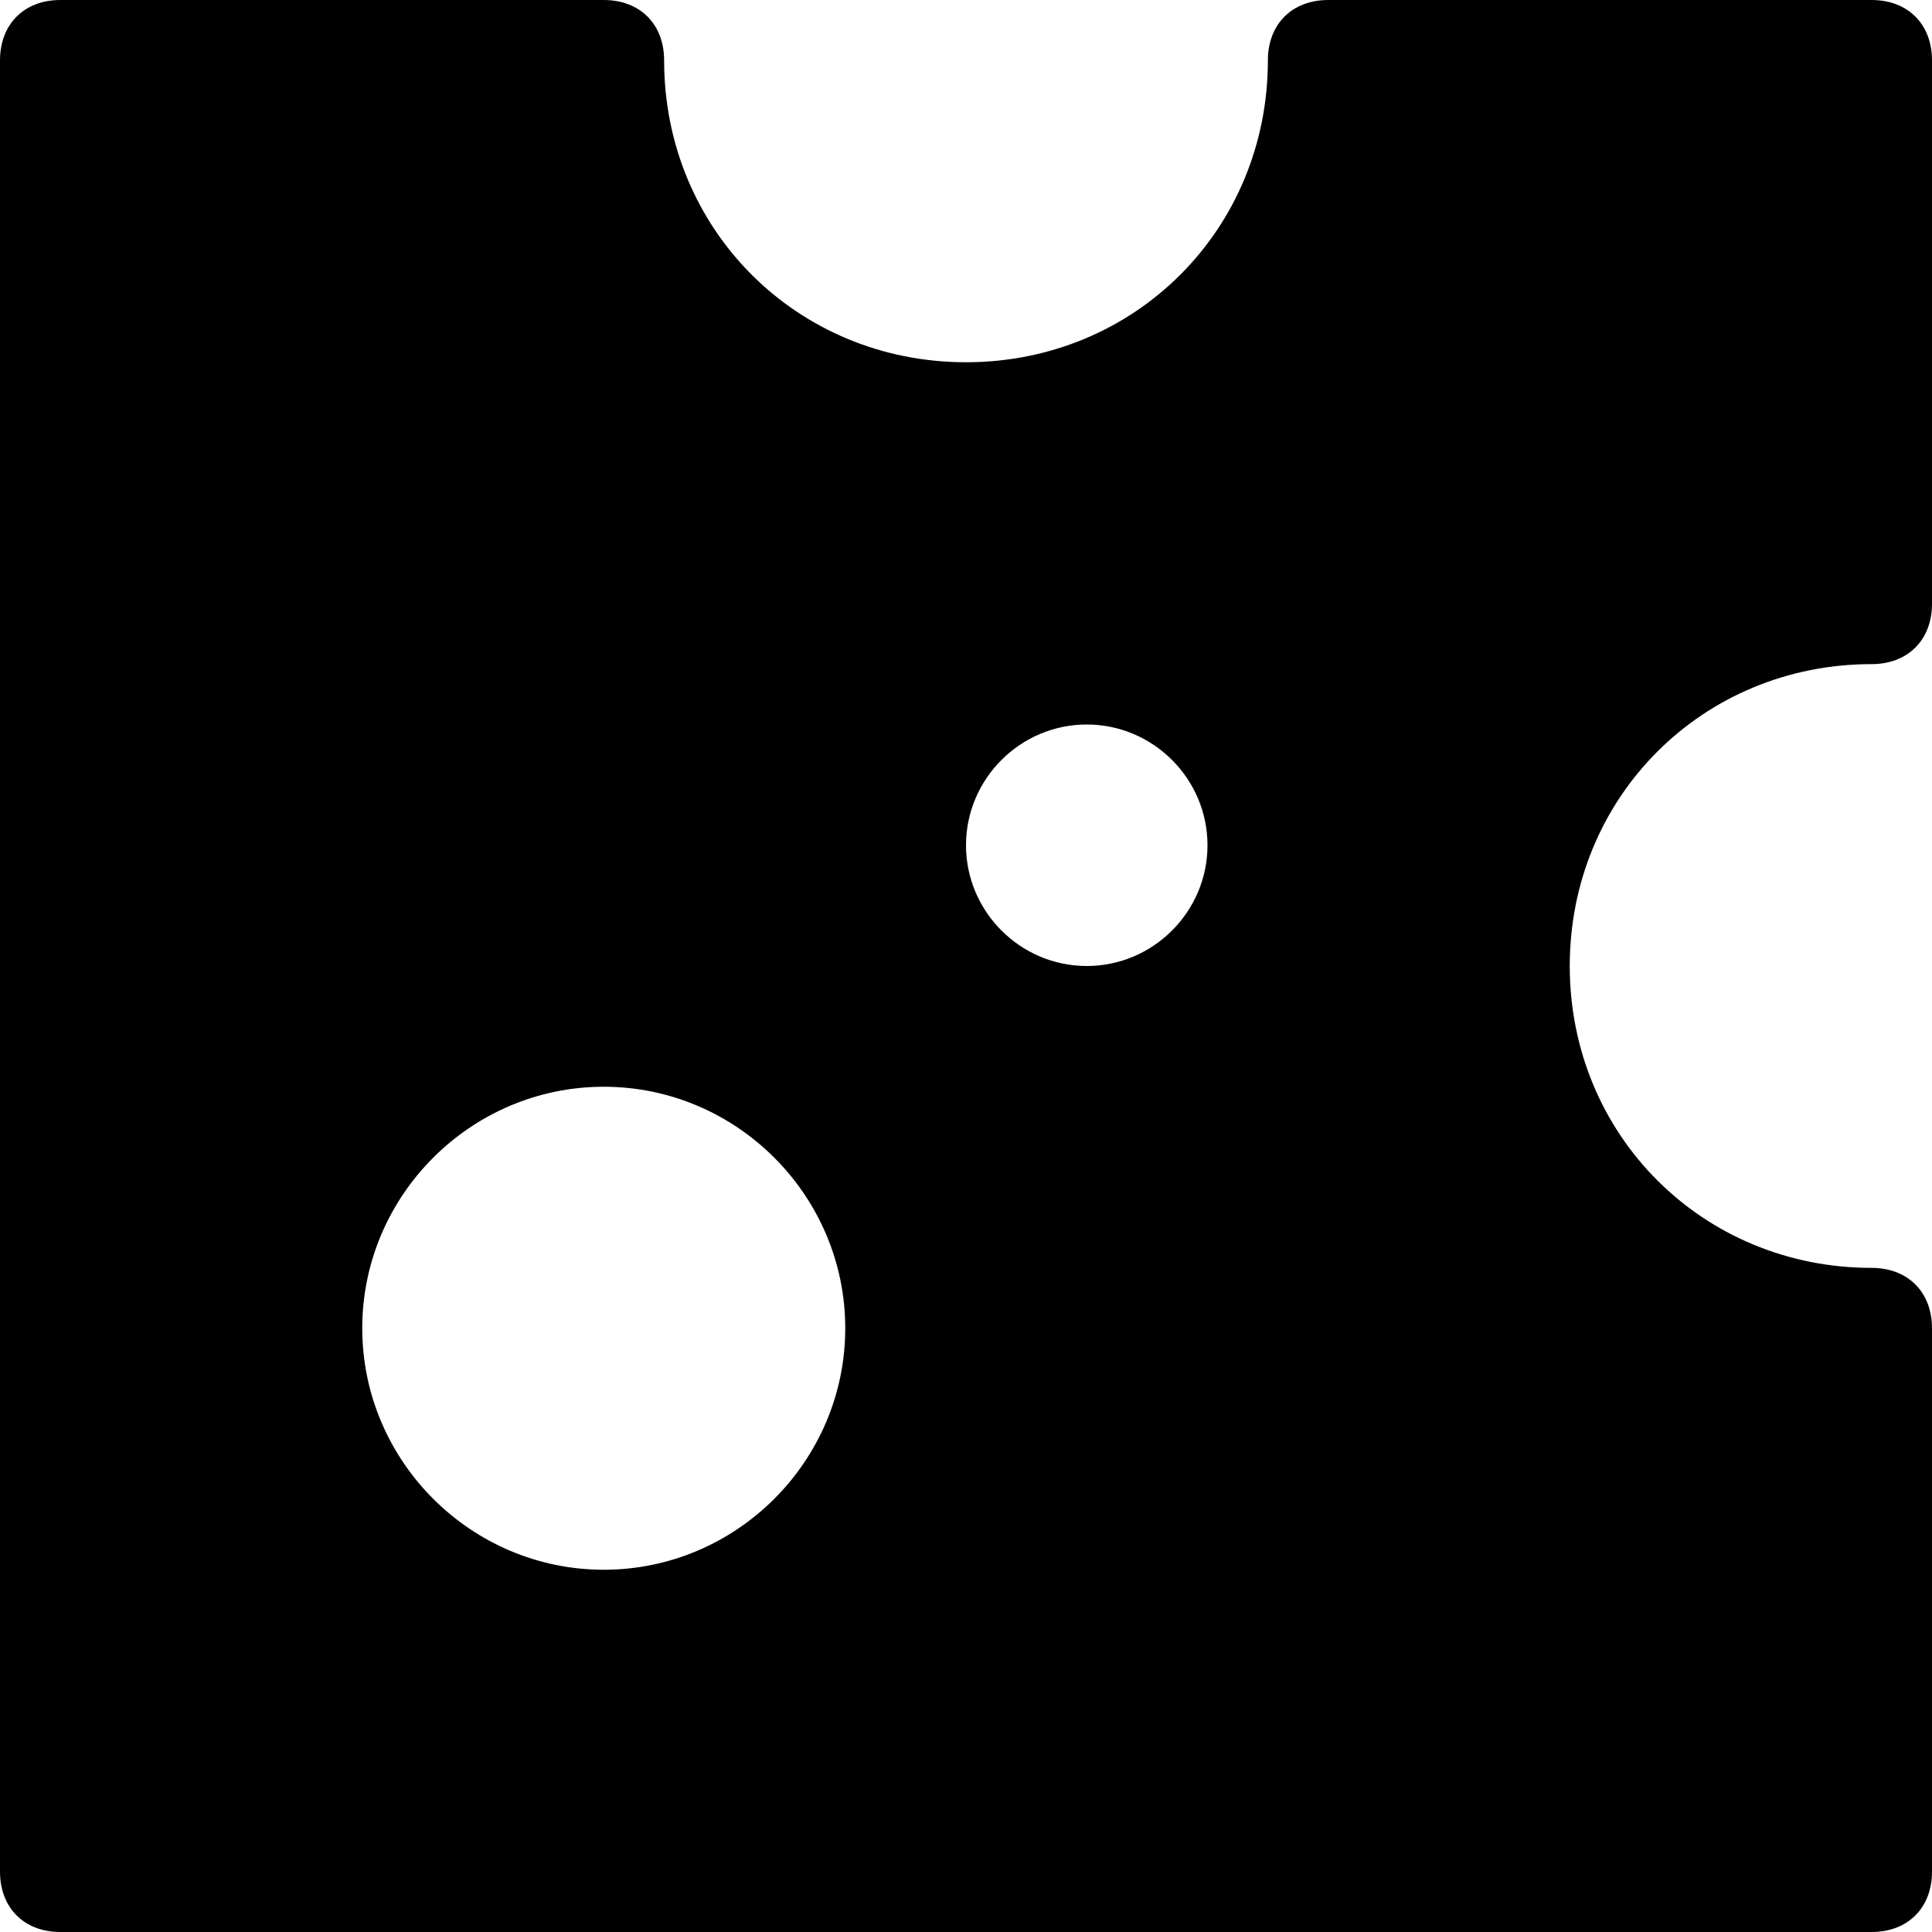 <?xml version="1.0" encoding="utf-8"?>
<!-- Generator: Adobe Illustrator 19.0.1, SVG Export Plug-In . SVG Version: 6.00 Build 0)  -->
<!DOCTYPE svg PUBLIC "-//W3C//DTD SVG 1.1//EN" "http://www.w3.org/Graphics/SVG/1.1/DTD/svg11.dtd">
<svg version="1.1" id="Layer_1" xmlns="http://www.w3.org/2000/svg" xmlns:xlink="http://www.w3.org/1999/xlink" x="0px" y="0px"
	 width="32px" height="32px" viewBox="0 0 32 32" enable-background="new 0 0 32 32" xml:space="preserve">
<path d="M1,32h30c0.6,0,1-0.4,1-1v-9c0-0.6-0.4-1-1-1c-2.8,0-5-2.2-5-5s2.2-5,5-5c0.6,0,1-0.4,1-1V1c0-0.6-0.4-1-1-1h-9
	c-0.6,0-1,0.4-1,1c0,2.8-2.2,5-5,5s-5-2.2-5-5c0-0.6-0.4-1-1-1H1C0.4,0,0,0.4,0,1v30C0,31.6,0.4,32,1,32z M18,12c1.1,0,2,0.9,2,2
	c0,1.1-0.9,2-2,2s-2-0.9-2-2C16,12.9,16.9,12,18,12z M10,18c2.2,0,4,1.8,4,4c0,2.2-1.8,4-4,4s-4-1.8-4-4C6,19.8,7.8,18,10,18z"/>
</svg>
